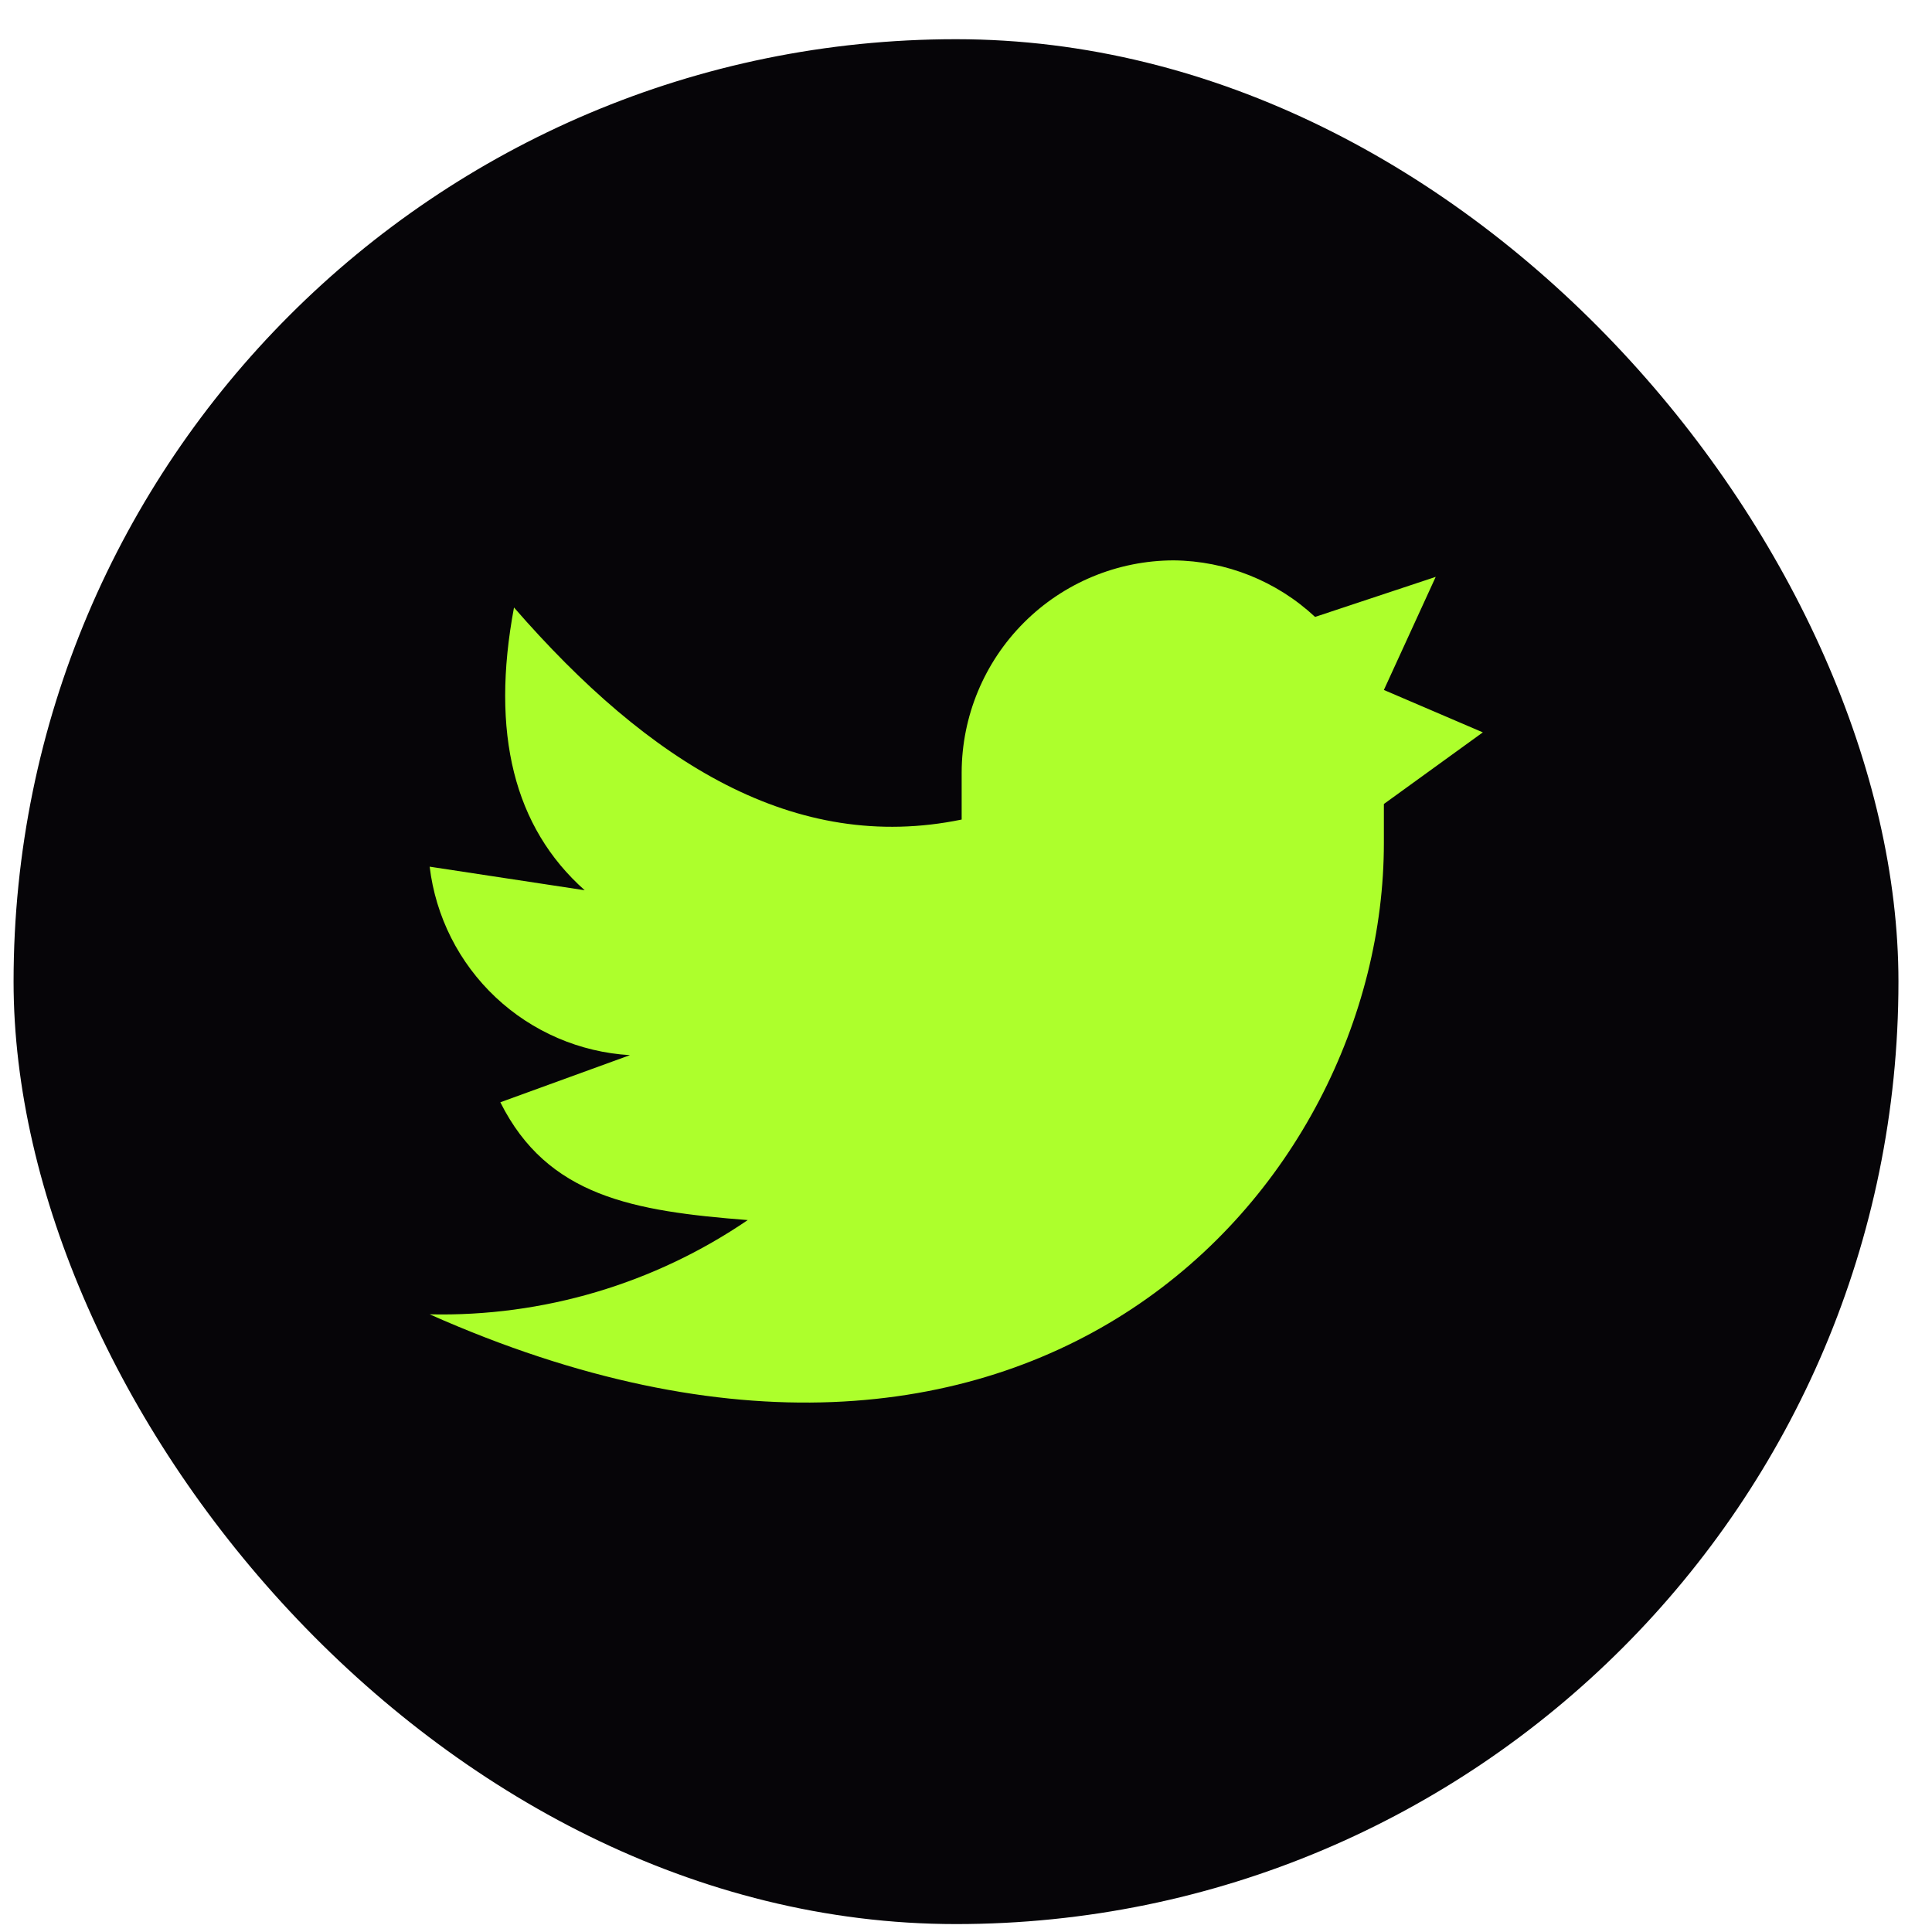 <svg width="41" height="41" viewBox="0 0 41 41" fill="none" xmlns="http://www.w3.org/2000/svg">
<rect x="0.288" y="0.832" width="40" height="40" rx="20" fill="#060508"/>
<path d="M31.468 15.542L29.368 14.642L30.468 12.242L27.908 13.092C27.093 12.332 26.023 11.903 24.908 11.892C23.715 11.894 22.572 12.369 21.729 13.213C20.886 14.056 20.411 15.199 20.408 16.392V17.392C16.868 18.122 13.778 16.192 10.908 12.892C10.408 15.558 10.908 17.558 12.408 18.892L9.118 18.392C9.245 19.451 9.74 20.432 10.517 21.163C11.294 21.894 12.303 22.329 13.368 22.392L10.618 23.392C11.618 25.392 13.438 25.702 15.868 25.892C13.882 27.246 11.522 27.946 9.118 27.892C21.878 33.562 29.368 25.232 29.368 17.892V17.062L31.468 15.542Z" fill="#ADFF2C"/>
</svg>

